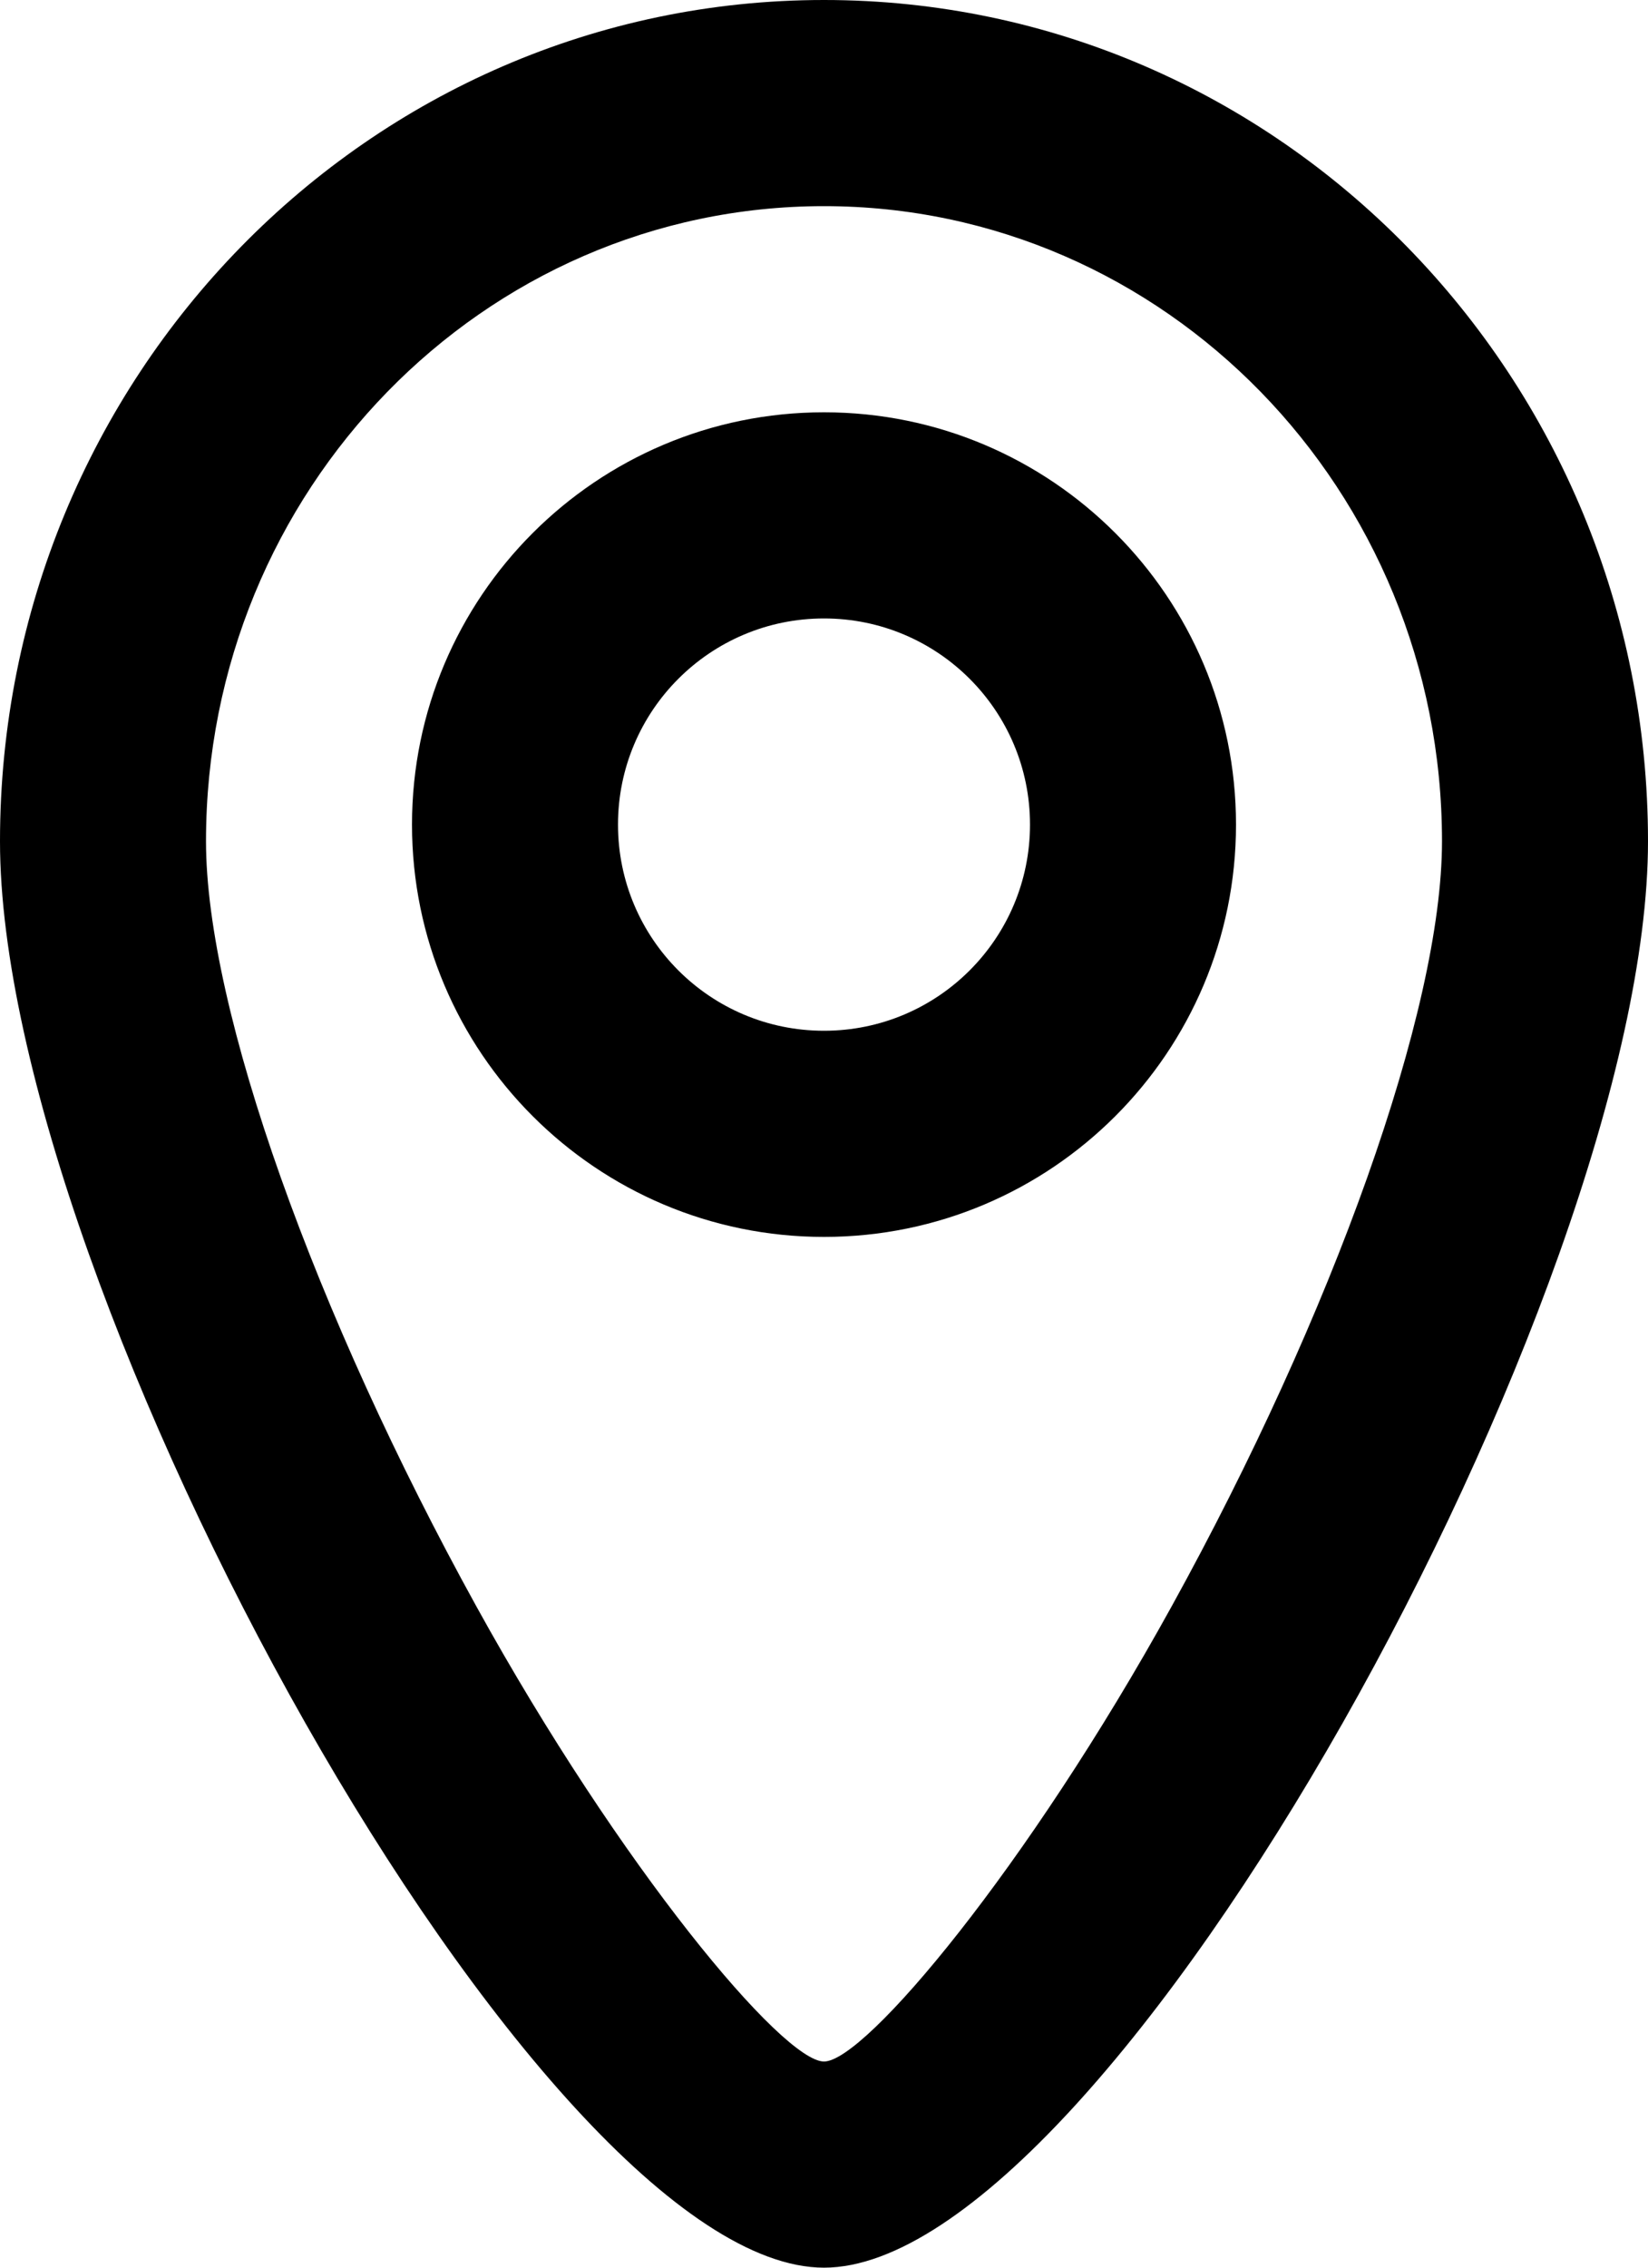 <svg width="16" height="22" viewBox="0 0 16 22" fill="none" xmlns="http://www.w3.org/2000/svg">
<path fill-rule="evenodd" clip-rule="evenodd" d="M0 8.162C0 12.517 5.236 22 8 22C10.764 22 16 12.517 16 8.162C16 3.659 12.424 0 8 0C3.577 0 0 3.659 0 8.162ZM11.377 15.581C9.974 18.122 8.399 20 8 20C7.601 20 6.026 18.122 4.623 15.581C3.064 12.757 2 9.799 2 8.162C2 4.754 4.691 2 8 2C11.309 2 14 4.754 14 8.162C14 9.799 12.936 12.757 11.377 15.581ZM8 12C5.791 12 4 10.209 4 8C4 5.791 5.791 4 8 4C10.209 4 12 5.791 12 8C12 10.209 10.209 12 8 12ZM10 8C10 9.105 9.105 10 8 10C6.895 10 6 9.105 6 8C6 6.895 6.895 6 8 6C9.105 6 10 6.895 10 8Z" fill="black"/>
</svg>
